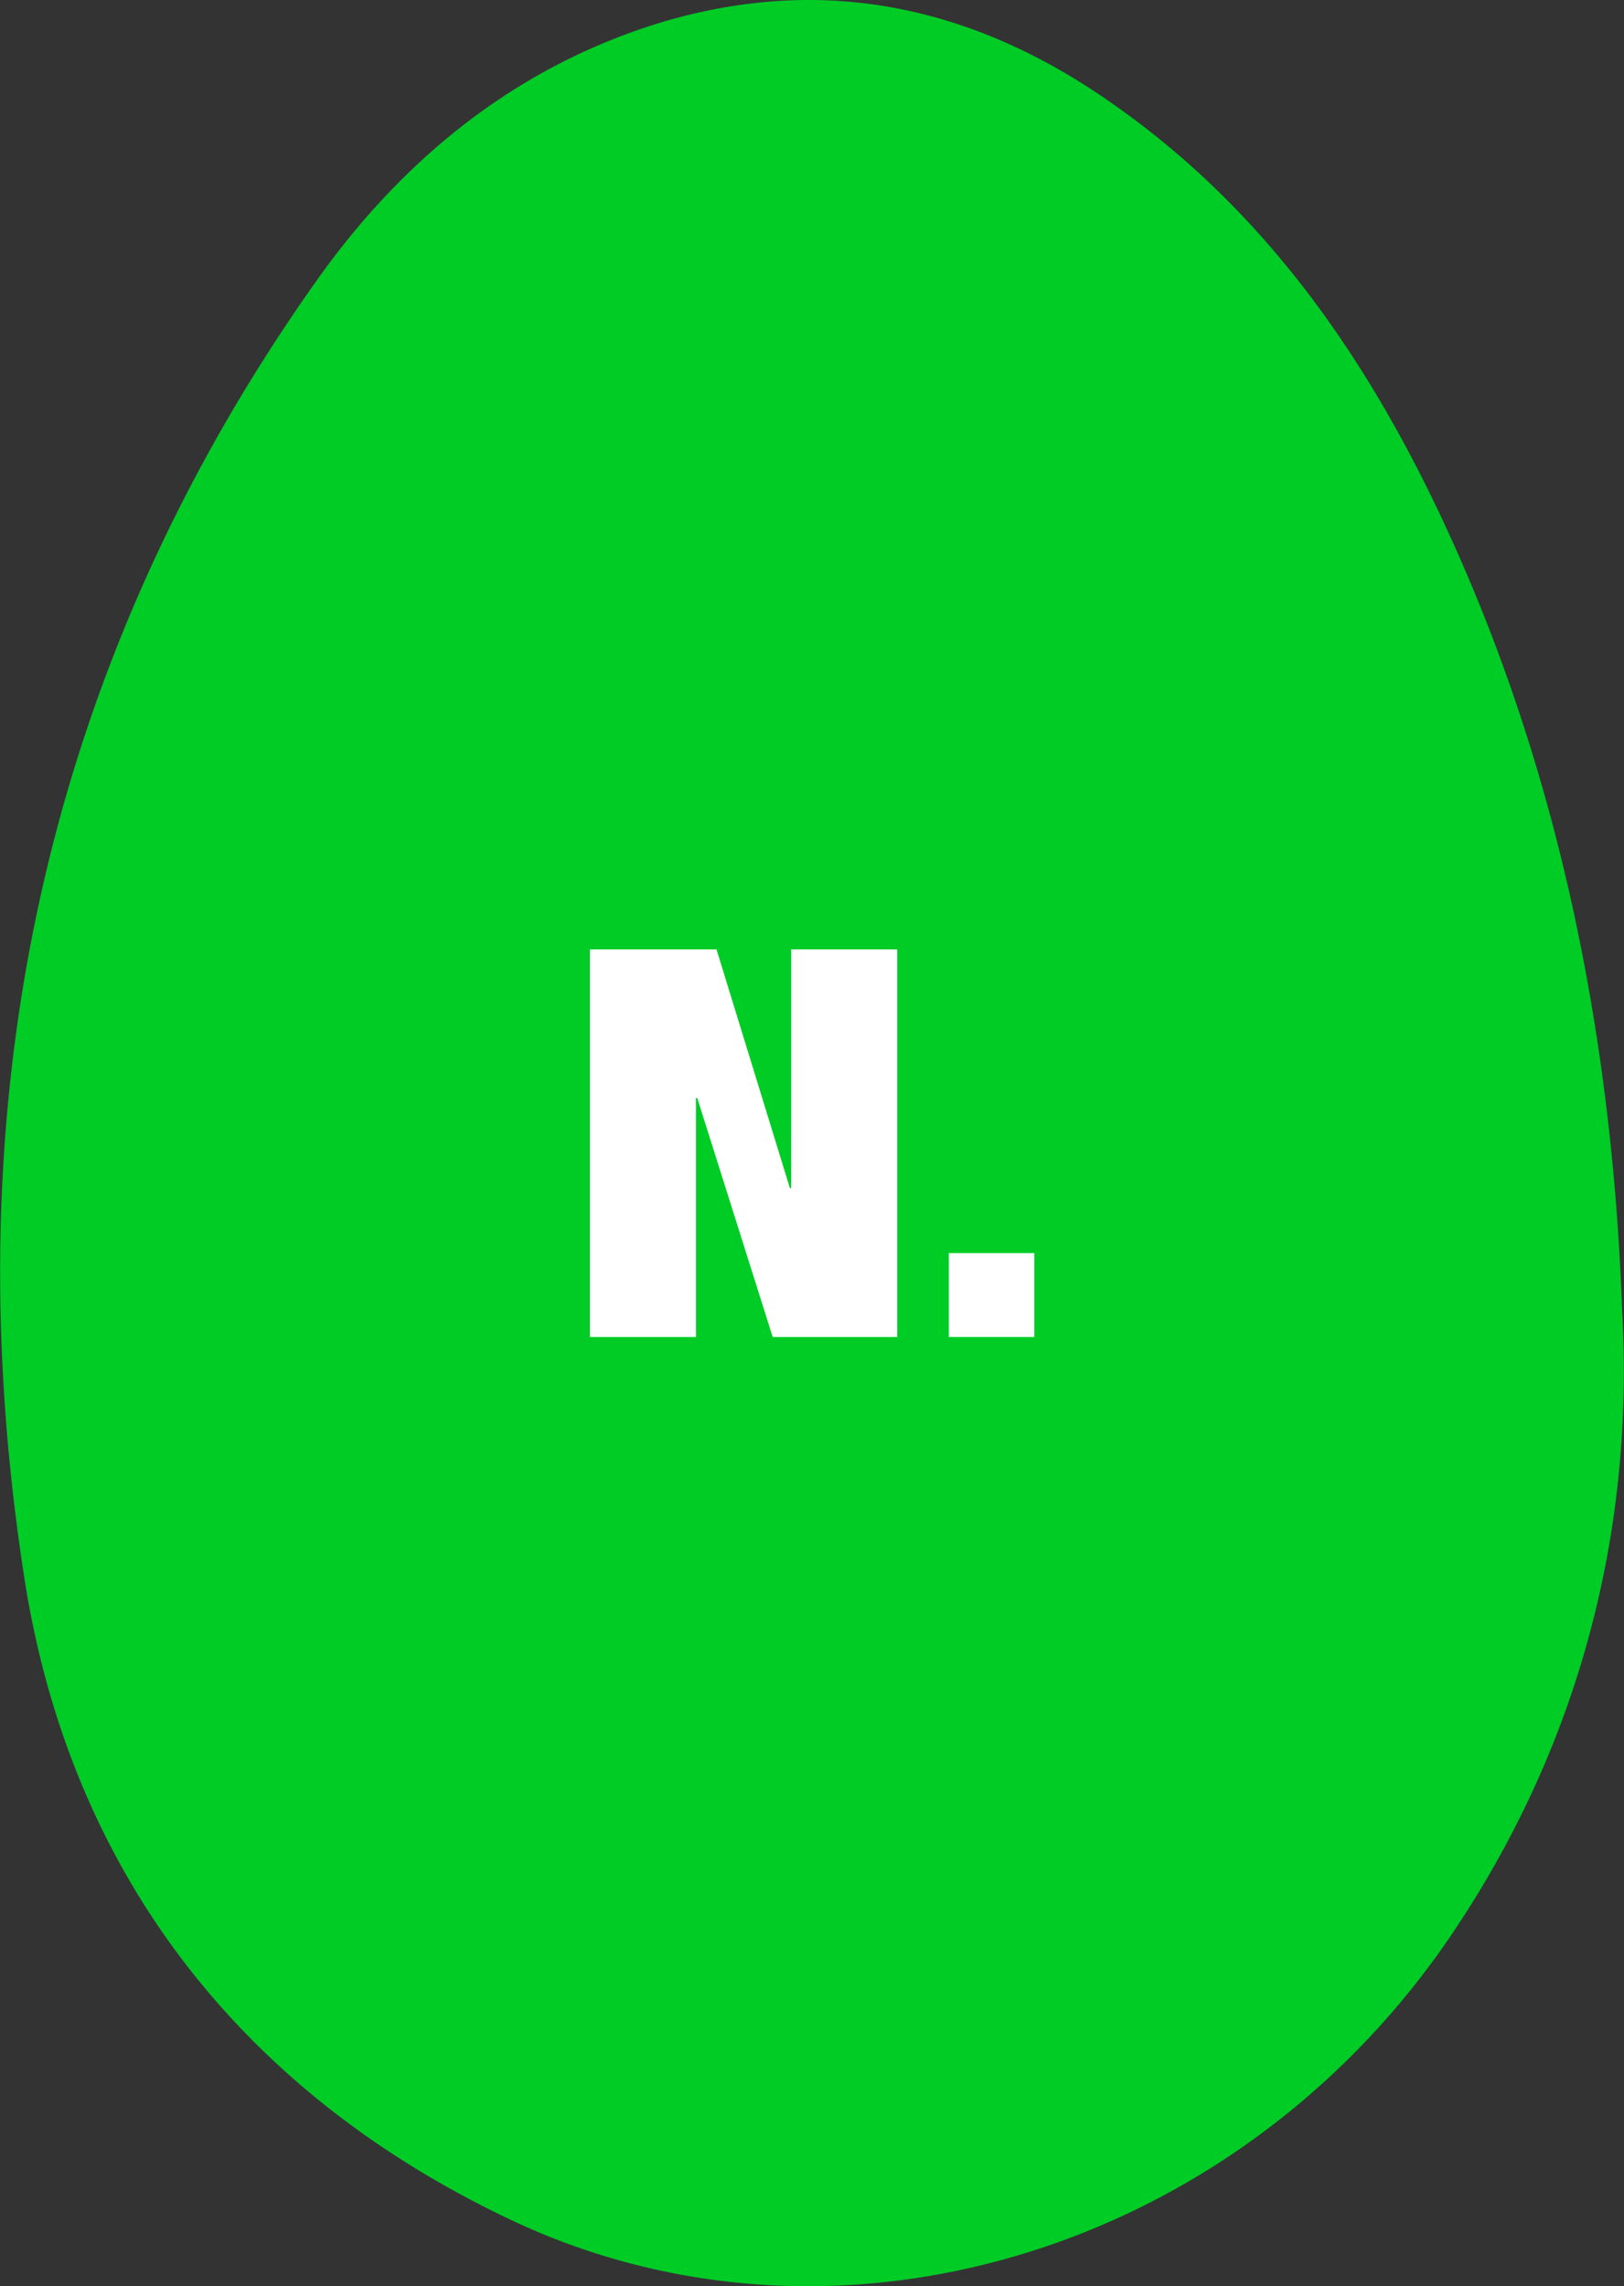 <svg id="Capa_1" data-name="Capa 1" xmlns="http://www.w3.org/2000/svg" width="127.295mm" height="179.146mm" viewBox="0 0 360.838 507.815"><rect x="0" y="0" width="360.838" height="507.815" fill="#333333" stroke="none"/><title>egg</title><path d="M322.892,429.173c-25.714,38.291-63.725,64.004-104.811,73.973-34.378,8.385-70.899,5.683-103.972-9.782C53.179,464.762,15.447,415.384,5.386,350.355-10.639,246.756,8.833,148.932,70.508,62.102,88.582,36.668,112.153,16.824,142.245,6.483a119.789,119.789,0,0,1,21.055-5.217c28.509-4.379,55.62,2.702,80.961,19.751,38.57,25.9,62.886,63.166,80.961,104.904,21.335,49.284,33.074,104.624,35.216,165.554C363.046,338.616,351.774,386.131,322.892,429.173Z" style="fill:#00cc26"/><path d="M159.201,210.887l16.304,53.011h.28v-53.011h23.571v86.085h-27.67l-16.77-53.104h-.28v53.104H131.065V210.887Z" style="fill:#fff"/><path d="M229.82,278.338v18.633h-19.006v-18.633Z" style="fill:#fff"/></svg>